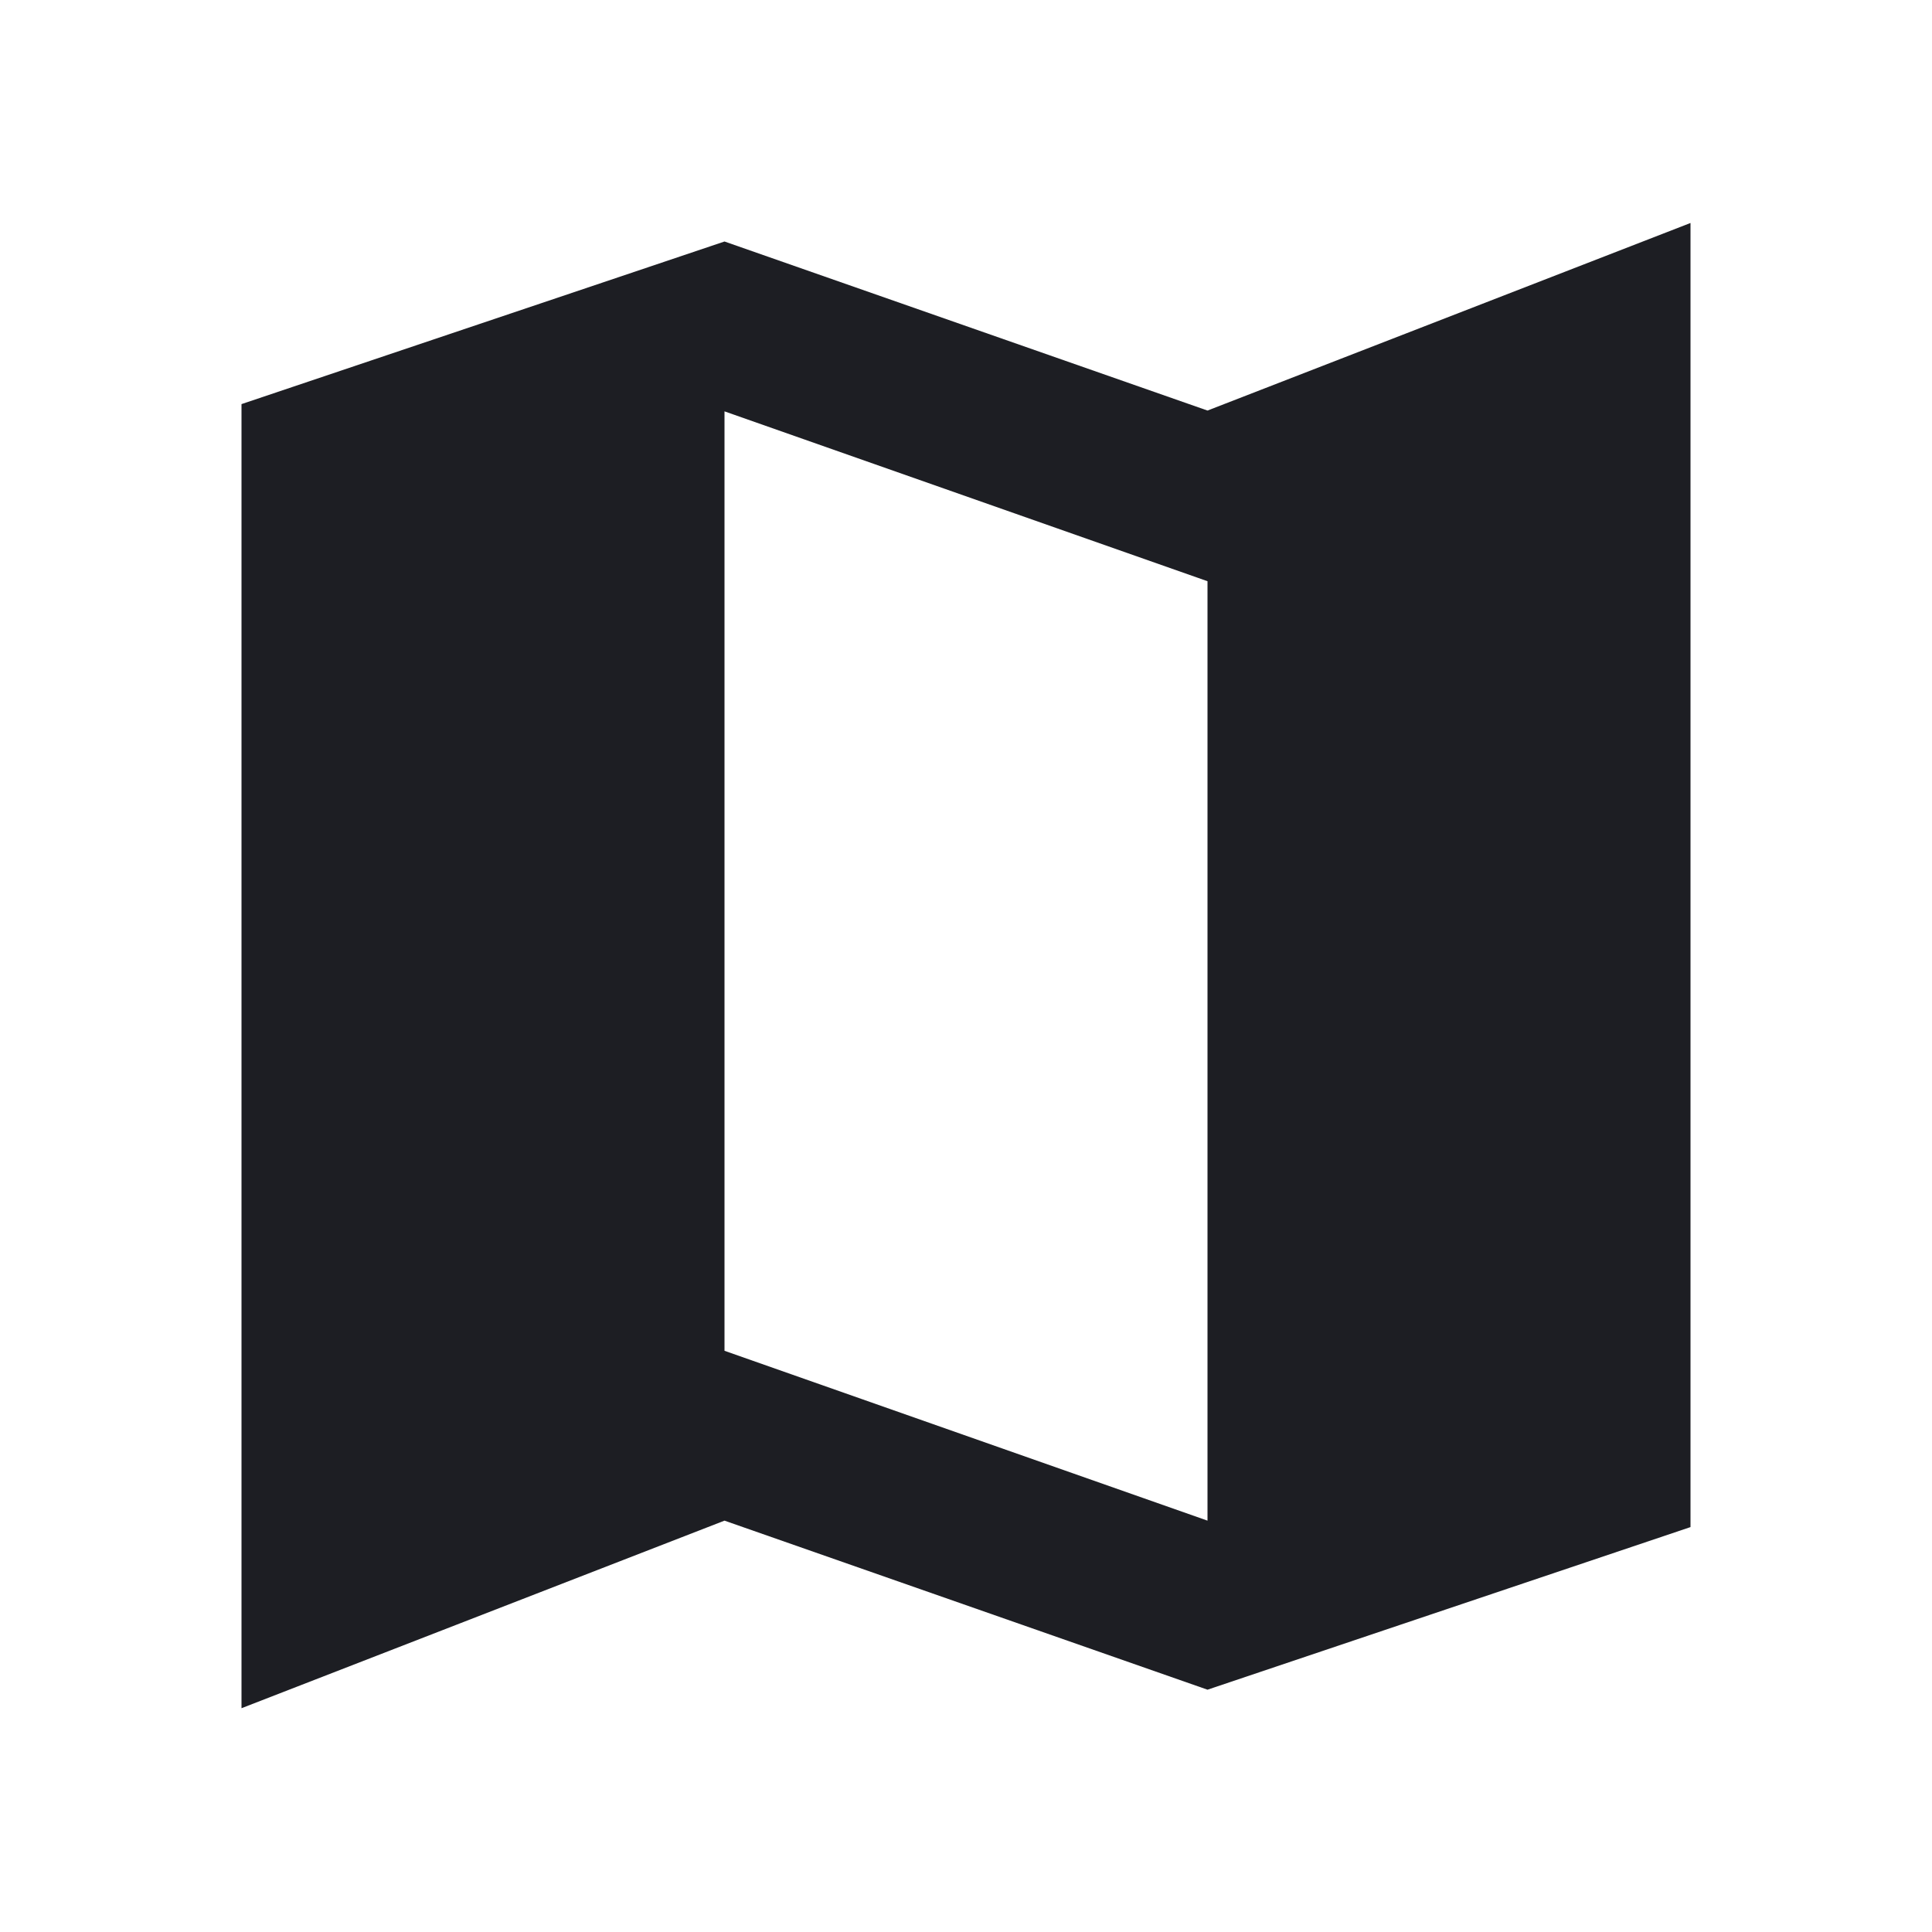 <svg width="1200" height="1200" viewBox="0 0 1200 1200" fill="none" xmlns="http://www.w3.org/2000/svg"><g clip-path="url(#clip0_124_943)"><path d="M750 255.001L450 150.001L150 251.001V1061L450 944.5L750 1049.5L1050 948.5V138.501L750 255.001ZM750 944.5L450 839V255.501L750 361.001V944.5Z" fill="#1D1E23"/></g><defs><clipPath id="clip0_124_943"><path width="24" fill="white" d="M0 0H1200V1200H0V0z"/></clipPath></defs></svg>